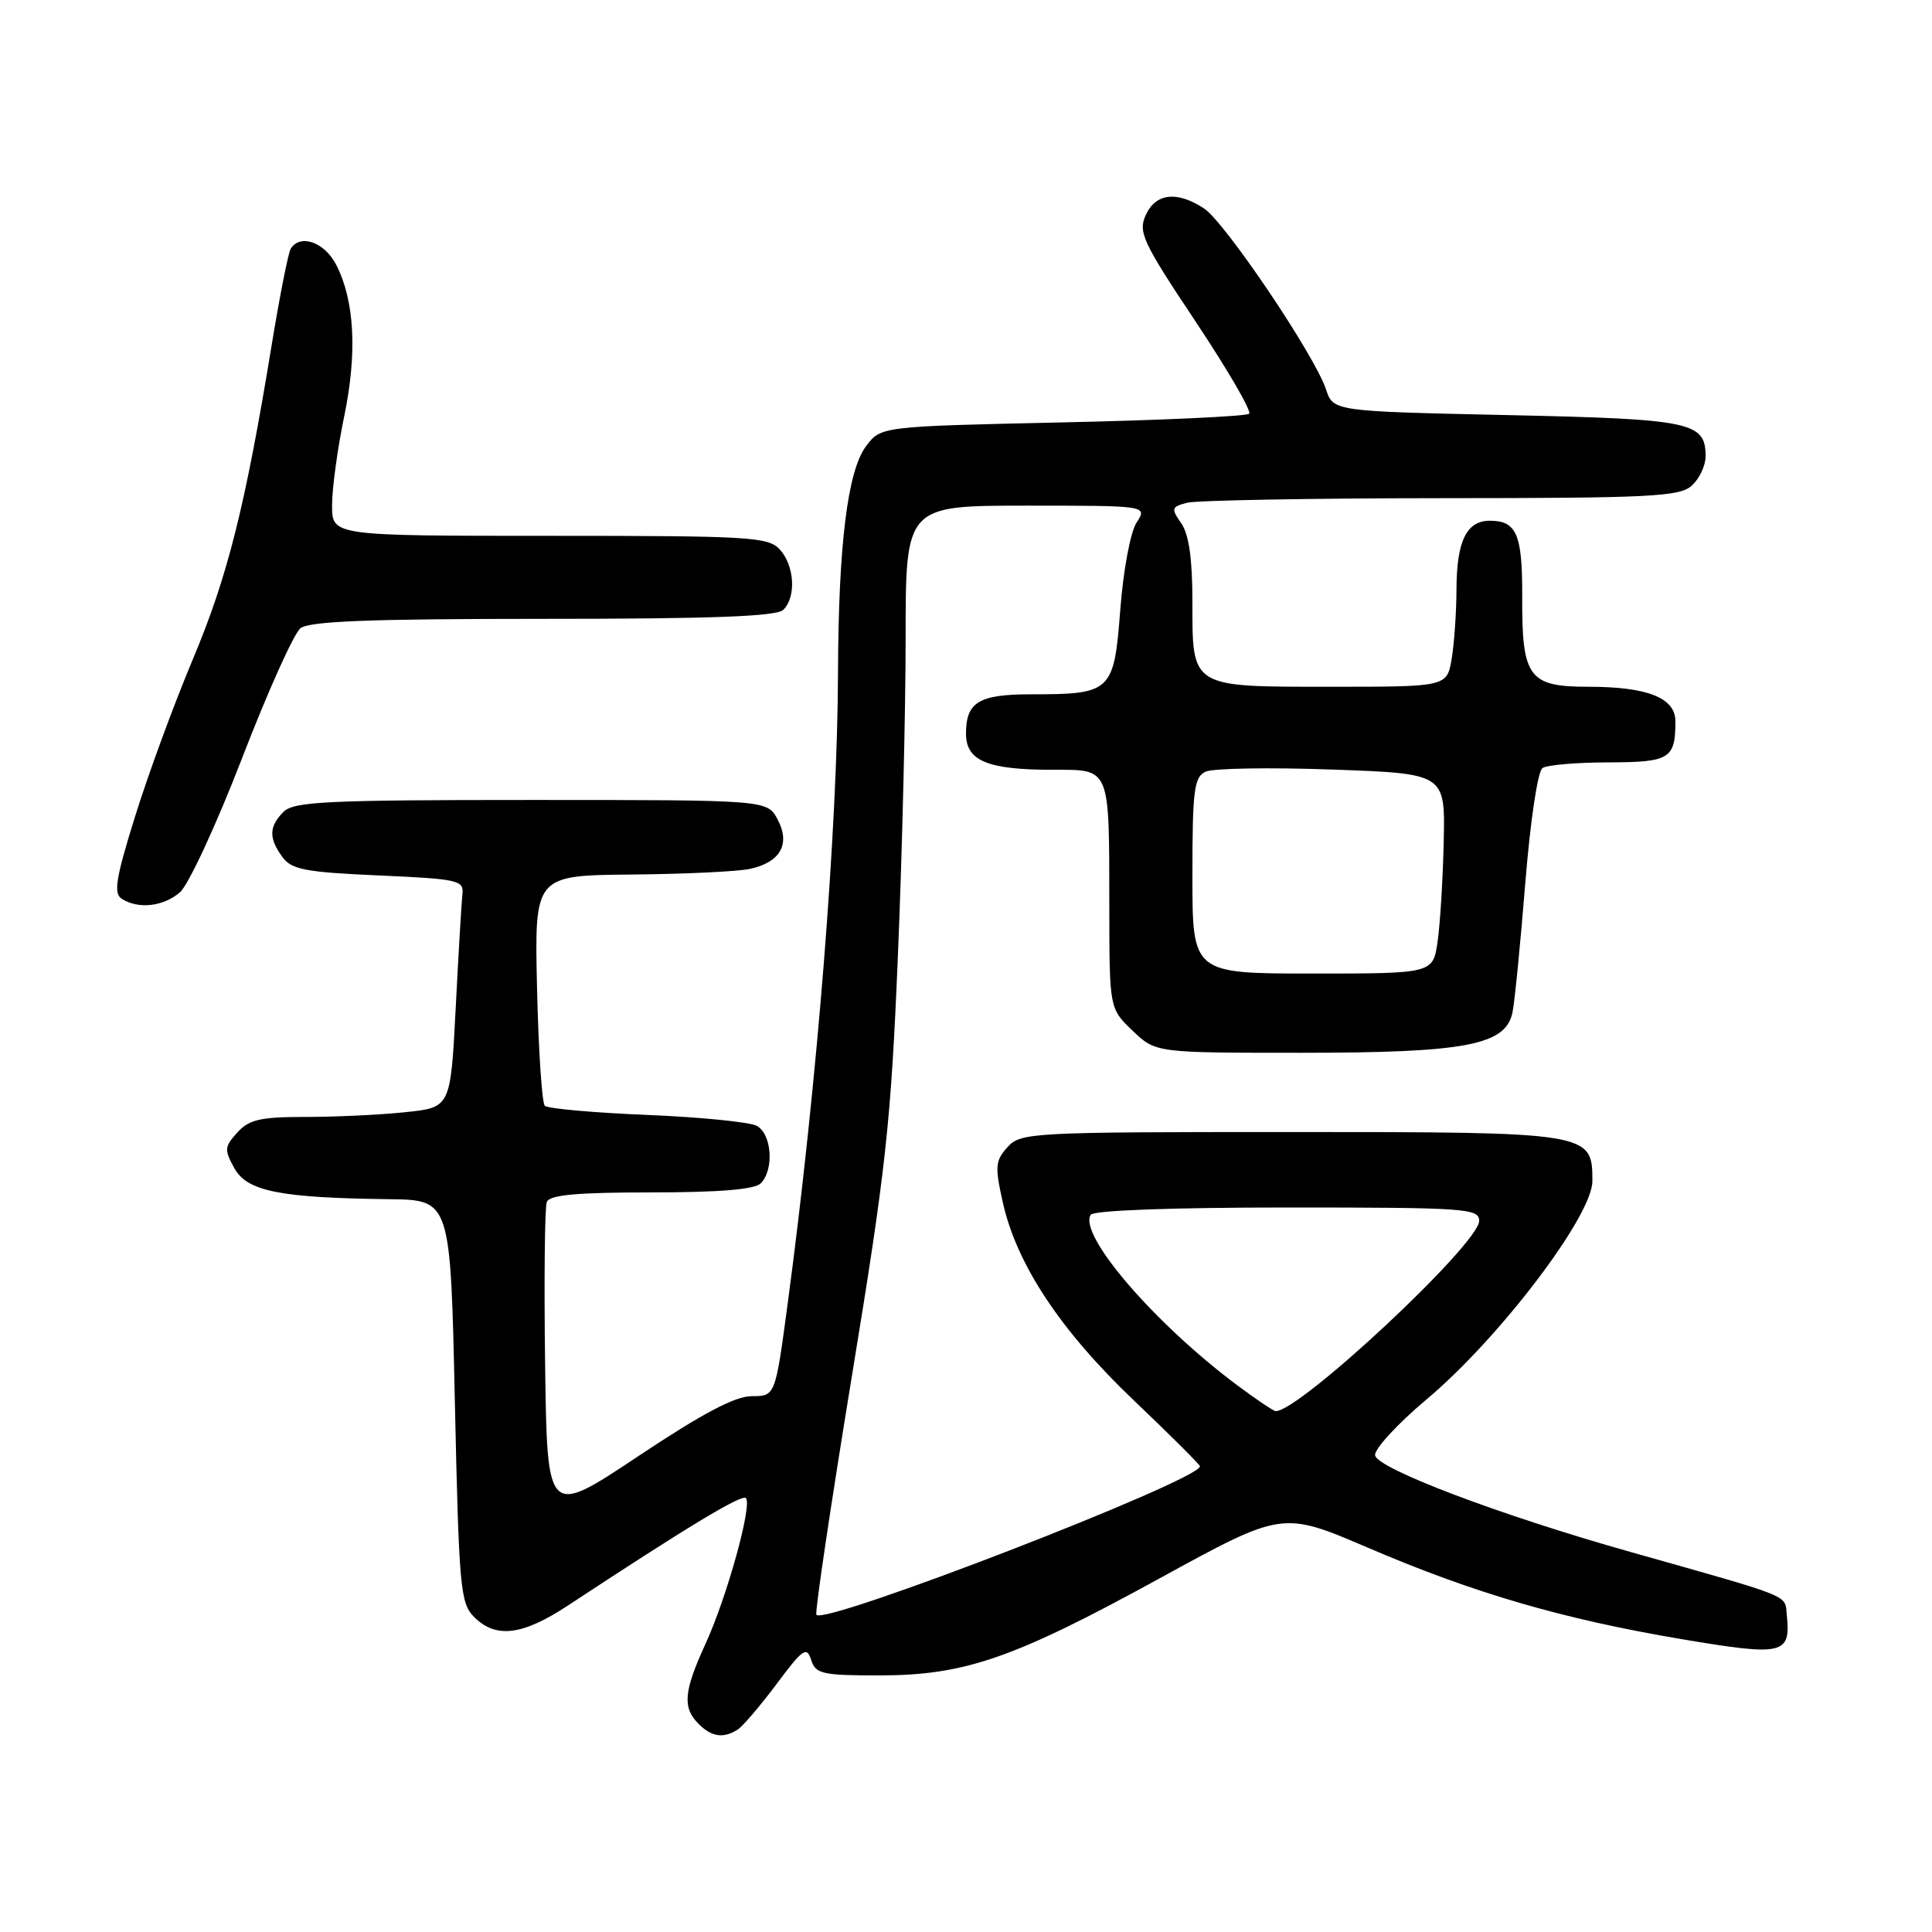 <?xml version="1.0" encoding="UTF-8" standalone="no"?>
<!DOCTYPE svg PUBLIC "-//W3C//DTD SVG 1.1//EN" "http://www.w3.org/Graphics/SVG/1.1/DTD/svg11.dtd" >
<svg xmlns="http://www.w3.org/2000/svg" xmlns:xlink="http://www.w3.org/1999/xlink" version="1.1" viewBox="0 0 256 256">
 <g >
 <path fill="currentColor"
d=" M 97.74 229.18 C 98.42 228.75 100.74 226.03 102.90 223.14 C 106.37 218.48 106.90 218.11 107.48 219.94 C 108.07 221.80 108.93 222.00 116.46 222.00 C 127.84 222.00 134.25 219.78 153.71 209.11 C 169.92 200.23 169.92 200.23 181.21 205.06 C 195.34 211.12 207.04 214.53 222.85 217.20 C 236.33 219.47 237.30 219.25 236.76 214.00 C 236.47 211.25 237.84 211.80 216.00 205.63 C 198.84 200.79 182.56 194.63 182.21 192.85 C 182.06 192.05 185.12 188.71 189.01 185.44 C 198.66 177.35 211.00 161.11 211.00 156.51 C 211.00 150.03 210.85 150.00 170.93 150.00 C 136.56 150.00 135.25 150.07 133.50 152.00 C 131.88 153.79 131.81 154.58 132.88 159.33 C 134.71 167.54 140.51 176.30 150.25 185.57 C 155.06 190.15 159.00 194.08 159.00 194.29 C 159.00 196.15 108.76 215.58 108.17 213.95 C 107.99 213.45 110.12 199.19 112.89 182.27 C 117.40 154.81 118.05 148.84 118.97 126.79 C 119.54 113.20 120.00 94.18 120.00 84.54 C 120.00 67.00 120.00 67.00 136.02 67.00 C 152.05 67.00 152.05 67.00 150.60 69.25 C 149.78 70.52 148.84 75.57 148.44 80.83 C 147.61 91.68 147.27 92.00 136.63 92.00 C 129.70 92.00 128.00 93.03 128.00 97.22 C 128.00 100.81 130.84 102.00 139.45 102.00 C 147.19 102.00 146.97 101.46 146.99 120.06 C 147.00 133.63 147.00 133.63 150.06 136.56 C 153.13 139.50 153.13 139.50 172.31 139.50 C 194.31 139.50 199.55 138.49 200.42 134.11 C 200.71 132.67 201.47 124.97 202.11 117.00 C 202.77 108.79 203.76 102.18 204.39 101.77 C 205.00 101.36 208.94 101.02 213.14 101.02 C 221.26 101.00 222.00 100.54 222.00 95.58 C 222.00 92.47 218.30 91.00 210.49 91.00 C 202.54 91.00 201.65 89.79 201.70 79.00 C 201.73 70.80 200.96 69.00 197.41 69.00 C 194.31 69.00 193.00 71.72 192.99 78.18 C 192.98 81.11 192.70 85.19 192.36 87.25 C 191.74 91.00 191.74 91.00 176.44 91.00 C 157.65 91.00 158.00 91.21 158.00 79.65 C 158.00 74.03 157.53 70.78 156.52 69.33 C 155.16 67.39 155.22 67.17 157.27 66.62 C 158.50 66.30 173.64 66.02 190.92 66.01 C 218.74 66.00 222.55 65.81 224.17 64.35 C 225.18 63.43 226.00 61.69 226.00 60.47 C 226.00 55.91 224.16 55.53 199.68 55.00 C 176.66 54.50 176.66 54.50 175.69 51.56 C 174.18 47.04 162.31 29.43 159.54 27.62 C 155.96 25.27 153.14 25.59 151.82 28.49 C 150.79 30.76 151.39 32.05 158.41 42.59 C 162.66 48.97 165.86 54.47 165.52 54.82 C 165.18 55.16 154.05 55.68 140.80 55.97 C 116.71 56.50 116.71 56.50 114.75 59.13 C 112.31 62.40 111.10 72.17 111.04 89.17 C 110.97 109.88 108.29 143.49 104.37 172.75 C 102.73 185.00 102.73 185.00 99.61 185.00 C 97.39 185.00 93.07 187.29 84.50 193.00 C 72.50 200.99 72.50 200.99 72.23 180.77 C 72.08 169.65 72.18 159.98 72.45 159.28 C 72.81 158.33 76.38 158.00 86.27 158.00 C 95.30 158.00 99.99 157.61 100.80 156.80 C 102.61 154.99 102.27 150.21 100.25 149.17 C 99.29 148.67 92.73 148.02 85.69 147.73 C 78.64 147.44 72.56 146.90 72.19 146.52 C 71.81 146.14 71.35 139.12 71.16 130.92 C 70.82 116.00 70.82 116.00 83.66 115.88 C 90.72 115.82 97.80 115.48 99.39 115.13 C 103.42 114.25 104.77 111.82 103.03 108.57 C 101.66 106.00 101.66 106.00 70.40 106.00 C 43.32 106.00 38.93 106.21 37.57 107.57 C 35.63 109.52 35.59 111.05 37.42 113.56 C 38.63 115.22 40.44 115.57 50.17 116.00 C 60.76 116.47 61.49 116.63 61.27 118.50 C 61.15 119.60 60.75 126.41 60.38 133.62 C 59.70 146.75 59.70 146.75 53.70 147.37 C 50.41 147.72 44.47 148.00 40.51 148.00 C 34.50 148.00 33.00 148.34 31.44 150.07 C 29.73 151.96 29.70 152.37 31.07 154.82 C 32.77 157.86 37.11 158.72 51.60 158.90 C 59.69 159.00 59.69 159.00 60.27 185.65 C 60.81 210.43 60.99 212.43 62.83 214.27 C 65.70 217.14 69.21 216.71 75.21 212.77 C 91.02 202.35 98.29 197.96 98.83 198.50 C 99.72 199.38 96.33 211.61 93.47 217.85 C 90.59 224.13 90.41 226.27 92.57 228.43 C 94.30 230.16 95.85 230.38 97.74 229.18 Z  M 23.83 118.25 C 24.96 117.29 28.66 109.30 32.06 100.50 C 35.45 91.70 38.94 83.94 39.81 83.25 C 40.99 82.31 49.01 82.00 71.99 82.00 C 94.46 82.00 102.92 81.68 103.80 80.80 C 105.52 79.08 105.28 74.97 103.35 72.83 C 101.81 71.14 99.52 71.00 72.85 71.00 C 44.00 71.00 44.00 71.00 44.00 66.96 C 44.00 64.73 44.72 59.45 45.60 55.21 C 47.36 46.74 46.99 39.82 44.53 35.05 C 42.98 32.07 39.77 30.95 38.52 32.96 C 38.20 33.49 37.06 39.23 36.00 45.71 C 32.50 67.09 30.17 76.37 25.56 87.34 C 23.05 93.30 19.60 102.70 17.89 108.21 C 15.33 116.42 15.02 118.40 16.14 119.10 C 18.33 120.50 21.62 120.13 23.83 118.25 Z  M 164.00 183.60 C 153.02 175.42 142.87 163.63 144.52 160.97 C 144.88 160.38 155.19 160.00 170.56 160.00 C 194.23 160.00 196.00 160.12 196.00 161.77 C 196.00 164.81 172.11 187.12 169.02 186.98 C 168.73 186.96 166.47 185.44 164.00 183.60 Z  M 158.00 116.04 C 158.00 104.67 158.22 102.97 159.75 102.25 C 160.71 101.80 168.25 101.67 176.50 101.97 C 191.50 102.50 191.50 102.50 191.30 111.50 C 191.19 116.45 190.83 122.41 190.49 124.75 C 189.88 129.00 189.88 129.00 173.94 129.00 C 158.00 129.00 158.00 129.00 158.00 116.04 Z "/>
</g>
</svg>